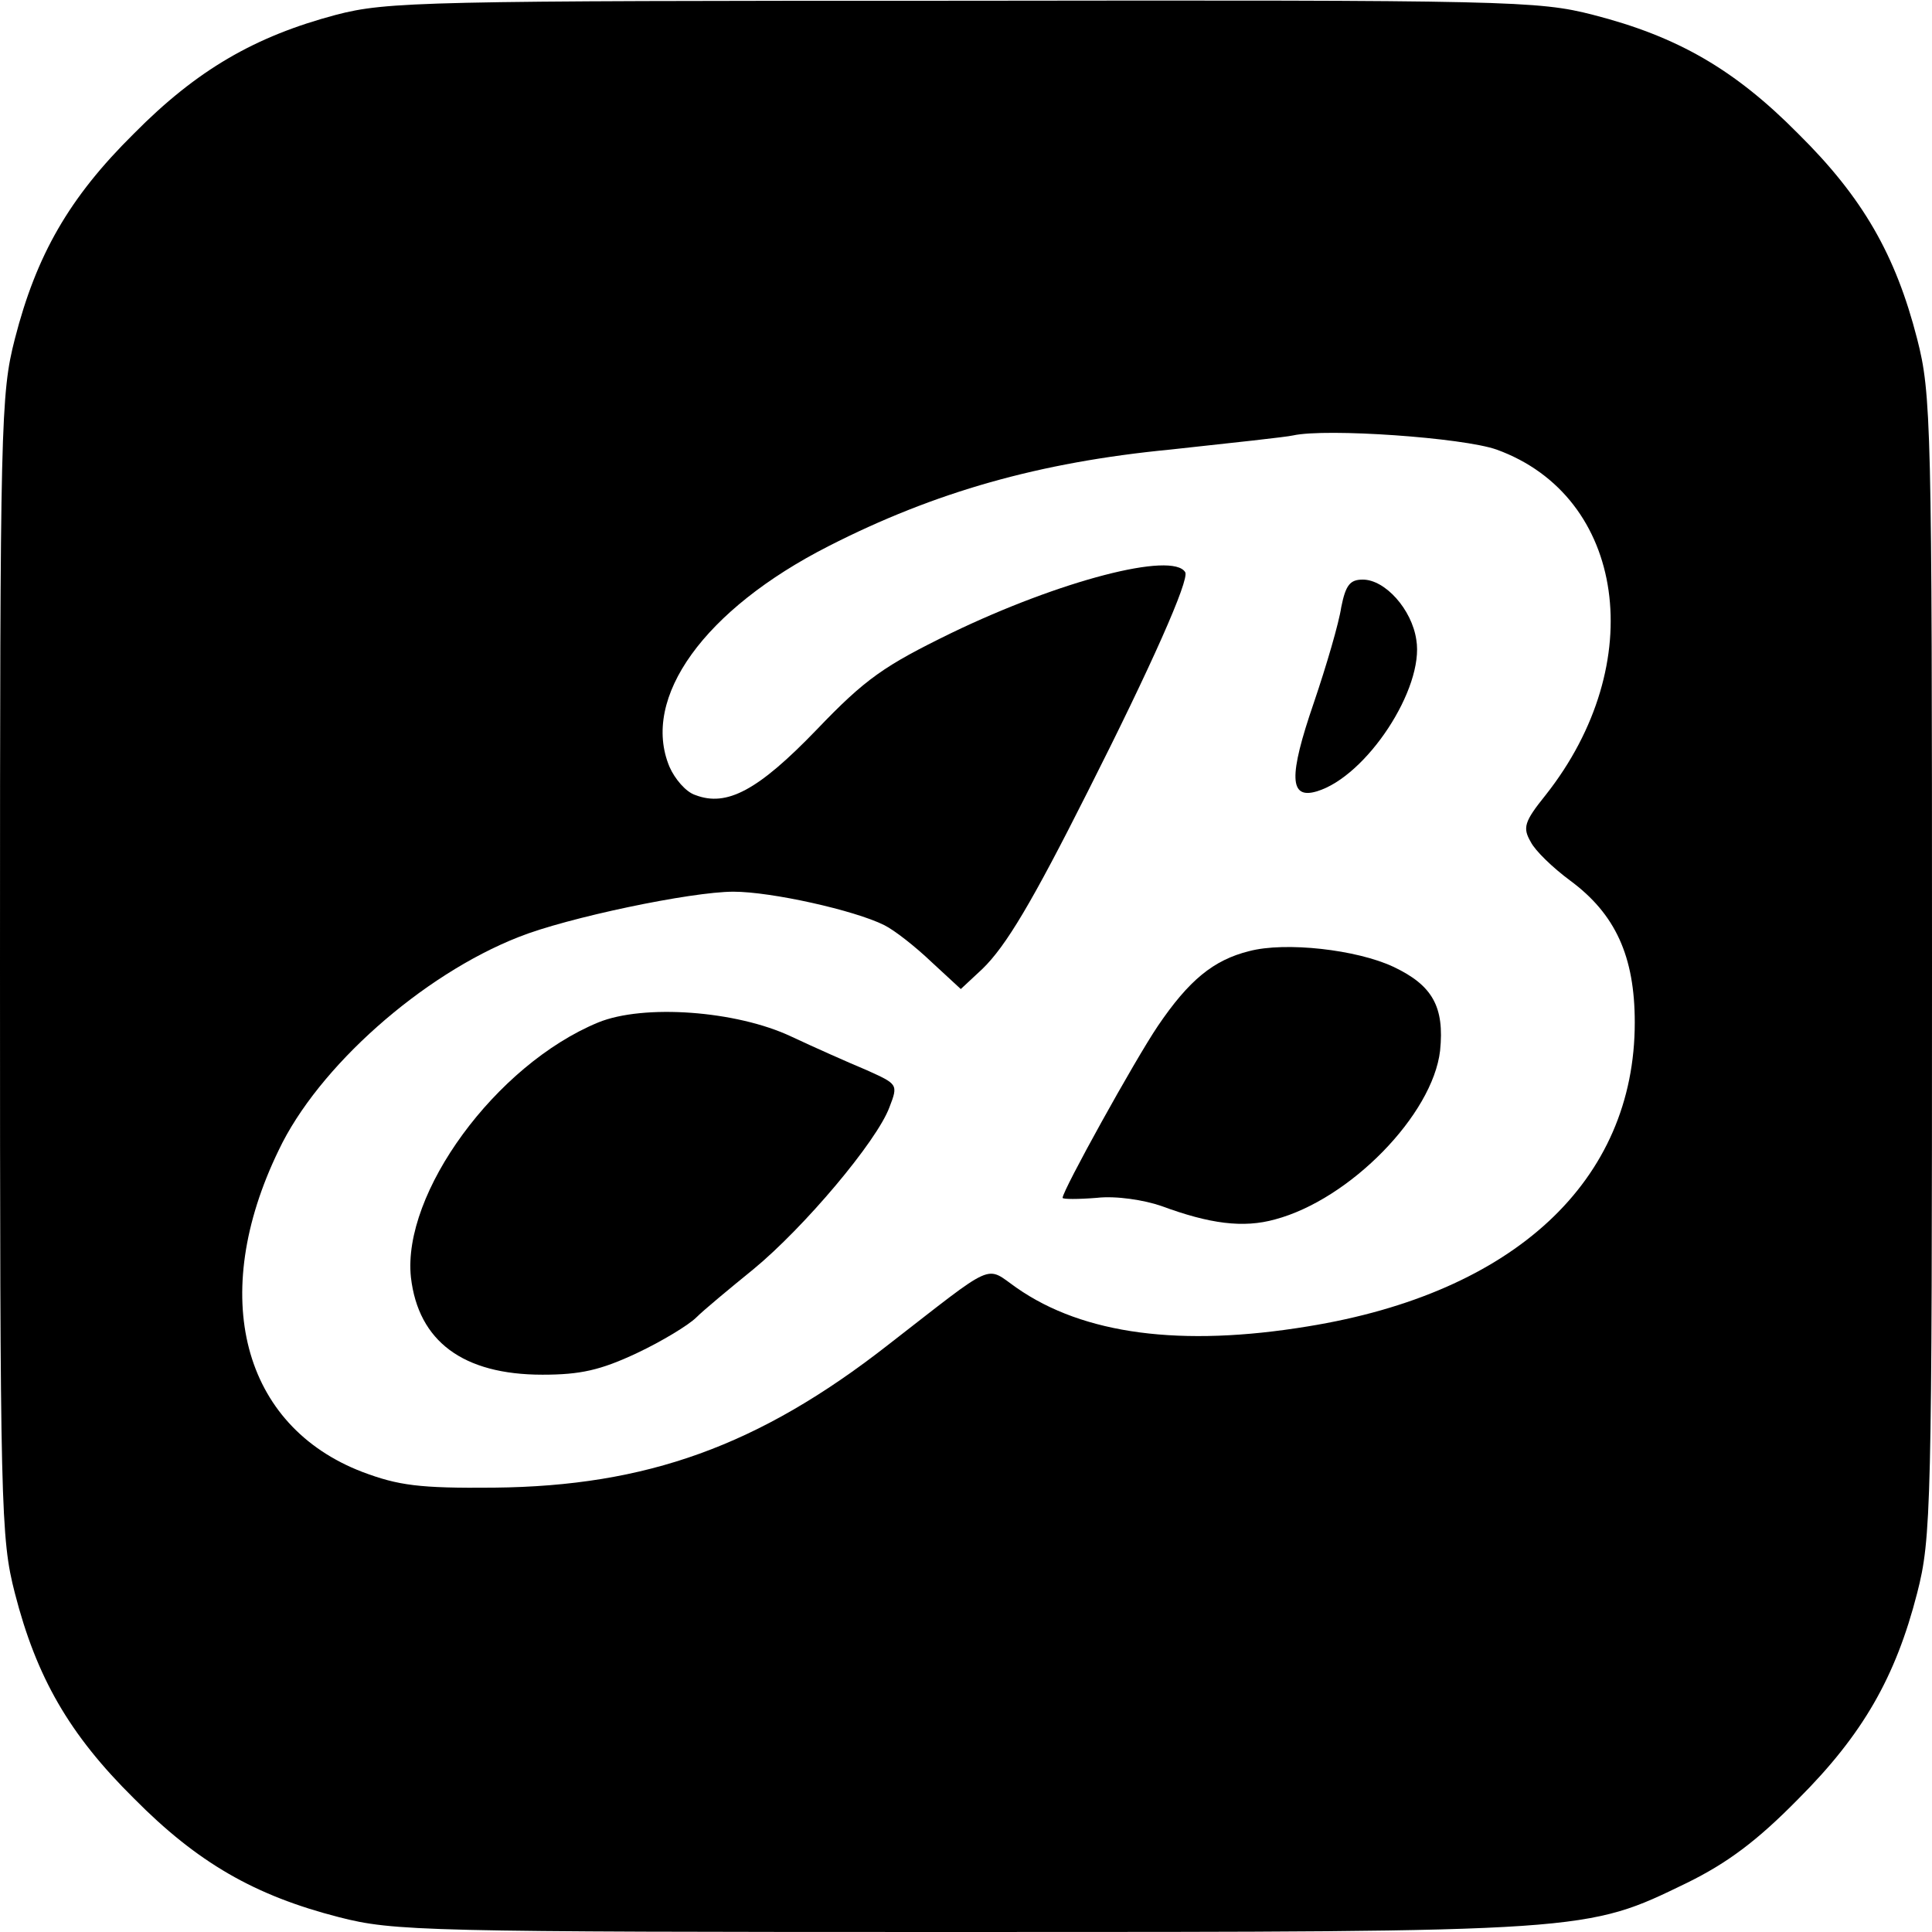 <?xml version="1.0" standalone="no"?>
<!DOCTYPE svg PUBLIC "-//W3C//DTD SVG 20010904//EN"
 "http://www.w3.org/TR/2001/REC-SVG-20010904/DTD/svg10.dtd">
<svg version="1.0" xmlns="http://www.w3.org/2000/svg"
 width="260pt" height="260pt" viewBox="0 0 260 260"
 preserveAspectRatio="xMidYMid meet">
<g transform="translate(0,260) scale(0.1,-0.1)"
fill="#000000" stroke="none">
<path d="M452 2580 c-109 -29 -187 -74 -272 -160 -87 -86 -131 -163 -160 -276
-19 -74 -20 -113 -20 -844 0 -731 1 -770 20 -844 29 -113 73 -190 160 -276 86
-87 163 -131 276 -160 74 -19 113 -20 838 -20 846 0 840 0 976 66 55 27 95 57
150 113 87 87 131 164 160 277 19 74 20 113 20 844 0 731 -1 770 -20 844 -29
113 -73 190 -160 276 -86 87 -163 131 -276 160 -74 19 -112 20 -848 19 -726 0
-775 -1 -844 -19z m1562 -585 c174 -63 206 -288 66 -465 -29 -36 -31 -44 -20
-63 6 -12 30 -35 53 -52 61 -45 87 -102 87 -191 0 -213 -162 -364 -440 -409
-170 -28 -302 -11 -392 52 -43 30 -26 37 -173 -77 -174 -136 -325 -190 -530
-192 -101 -1 -129 3 -177 21 -162 62 -208 237 -113 433 53 112 193 236 323
287 65 26 232 61 289 61 51 0 163 -25 203 -45 14 -7 42 -29 64 -50 l39 -36 29
27 c32 31 67 90 142 239 85 168 137 285 131 295 -17 28 -168 -11 -315 -82 -90
-44 -115 -61 -181 -130 -79 -82 -121 -104 -163 -88 -13 4 -28 22 -35 38 -39
93 47 212 214 297 143 73 284 113 460 130 83 9 157 17 165 19 45 10 229 -3
274 -19z"/>
<path d="M1805 1783 c-3 -21 -20 -79 -37 -129 -34 -99 -33 -130 4 -119 67 20
145 139 134 204 -6 41 -42 81 -72 81 -17 0 -23 -7 -29 -37z"/>
<path d="M1681 1320 c-48 -12 -81 -39 -123 -101 -31 -46 -128 -221 -128 -231
0 -2 21 -2 46 0 26 3 64 -3 87 -11 65 -24 110 -30 153 -18 101 27 212 141 222
227 6 59 -10 88 -63 113 -49 23 -145 34 -194 21z"/>
<path d="M805 1224 c-138 -57 -264 -230 -252 -343 10 -86 70 -131 177 -131 51
0 78 6 127 29 34 16 70 38 80 48 10 10 45 39 77 65 68 56 166 172 183 218 12
31 11 31 -31 50 -24 10 -69 30 -101 45 -74 35 -199 44 -260 19z"/>
</g>
</svg>
